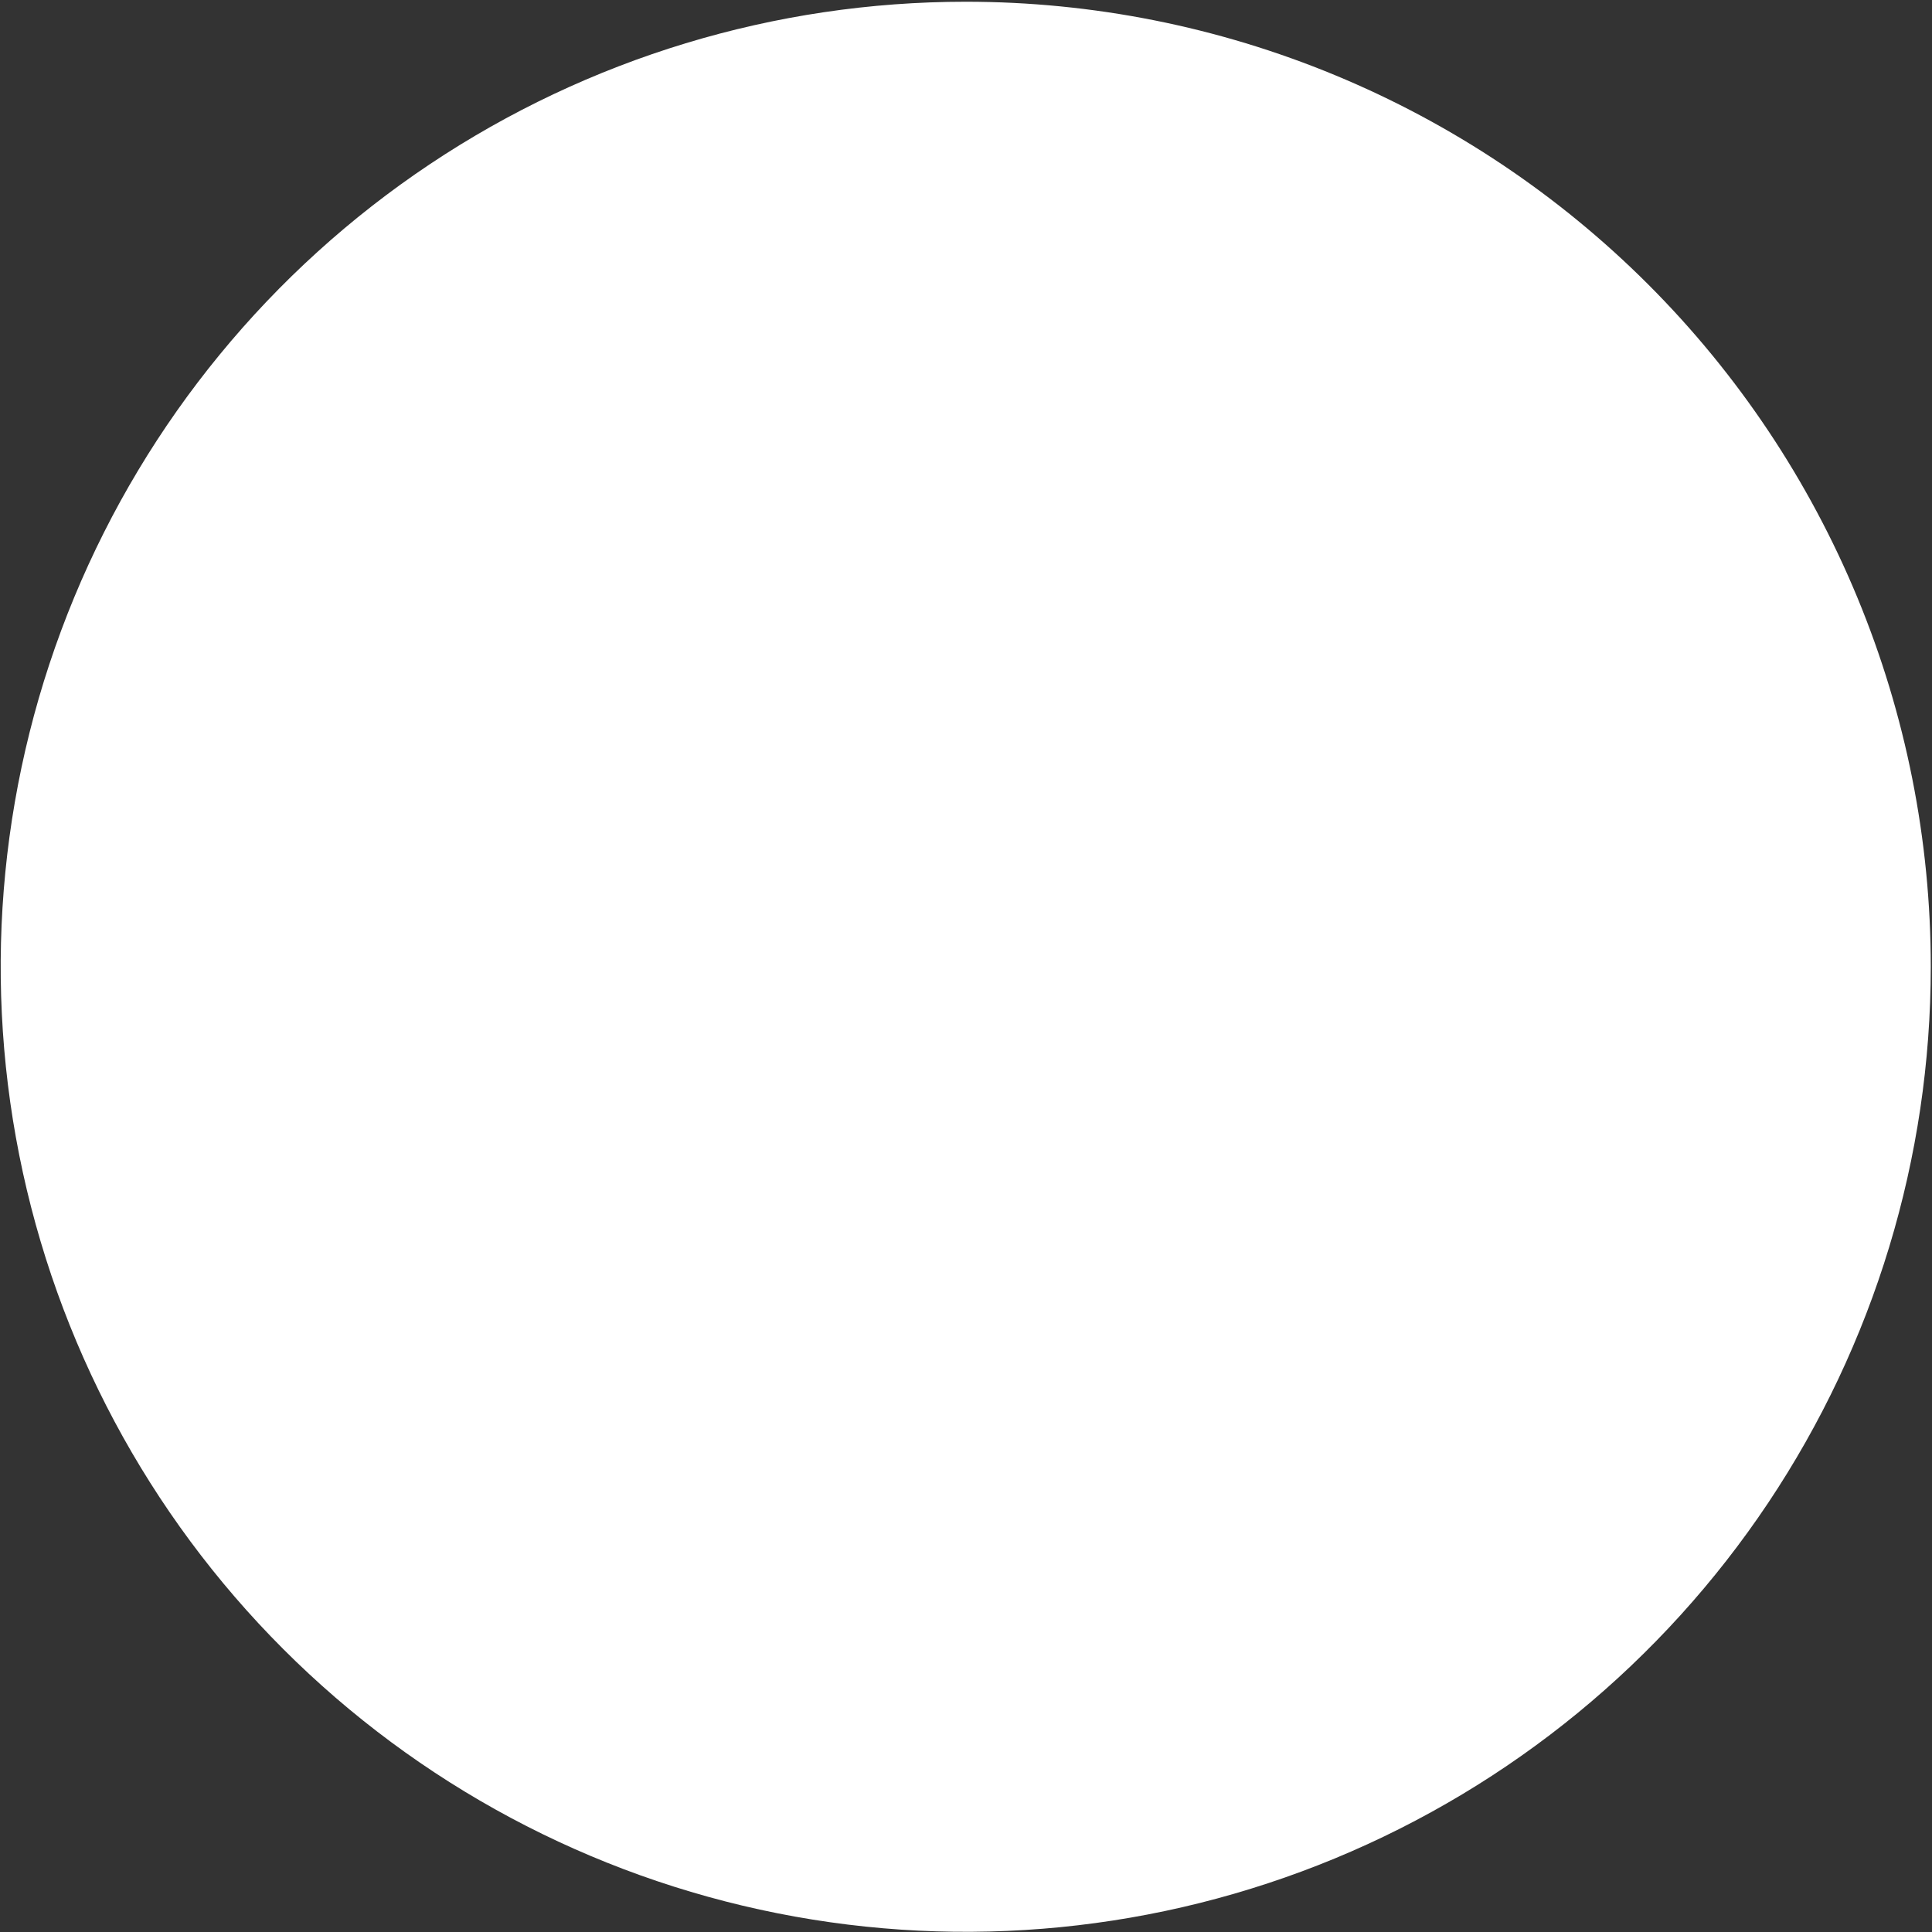 <svg width="531" height="531" viewBox="0 0 531 531" fill="none" xmlns="http://www.w3.org/2000/svg">
<rect x="0" y="0" width="531" height="531" fill="#333333" stroke="none"/>
<path d="M530.664 265.744C530.658 318.202 515.097 369.481 485.948 413.095C456.799 456.709 415.372 490.701 366.905 510.771C318.438 530.841 265.107 536.088 213.658 525.849C162.209 515.61 114.951 490.345 77.861 453.248C40.77 416.151 15.513 368.889 5.283 317.438C-4.947 265.987 0.309 212.658 20.388 164.194C40.466 115.73 74.465 74.309 118.084 45.167C161.703 16.026 212.984 0.474 265.443 0.477C300.276 0.477 334.768 7.338 366.949 20.67C399.13 34.001 428.37 53.541 452.999 78.174C477.628 102.807 497.163 132.05 510.489 164.234C523.815 196.417 530.67 230.911 530.664 265.744Z" fill="white"/>
</svg>
